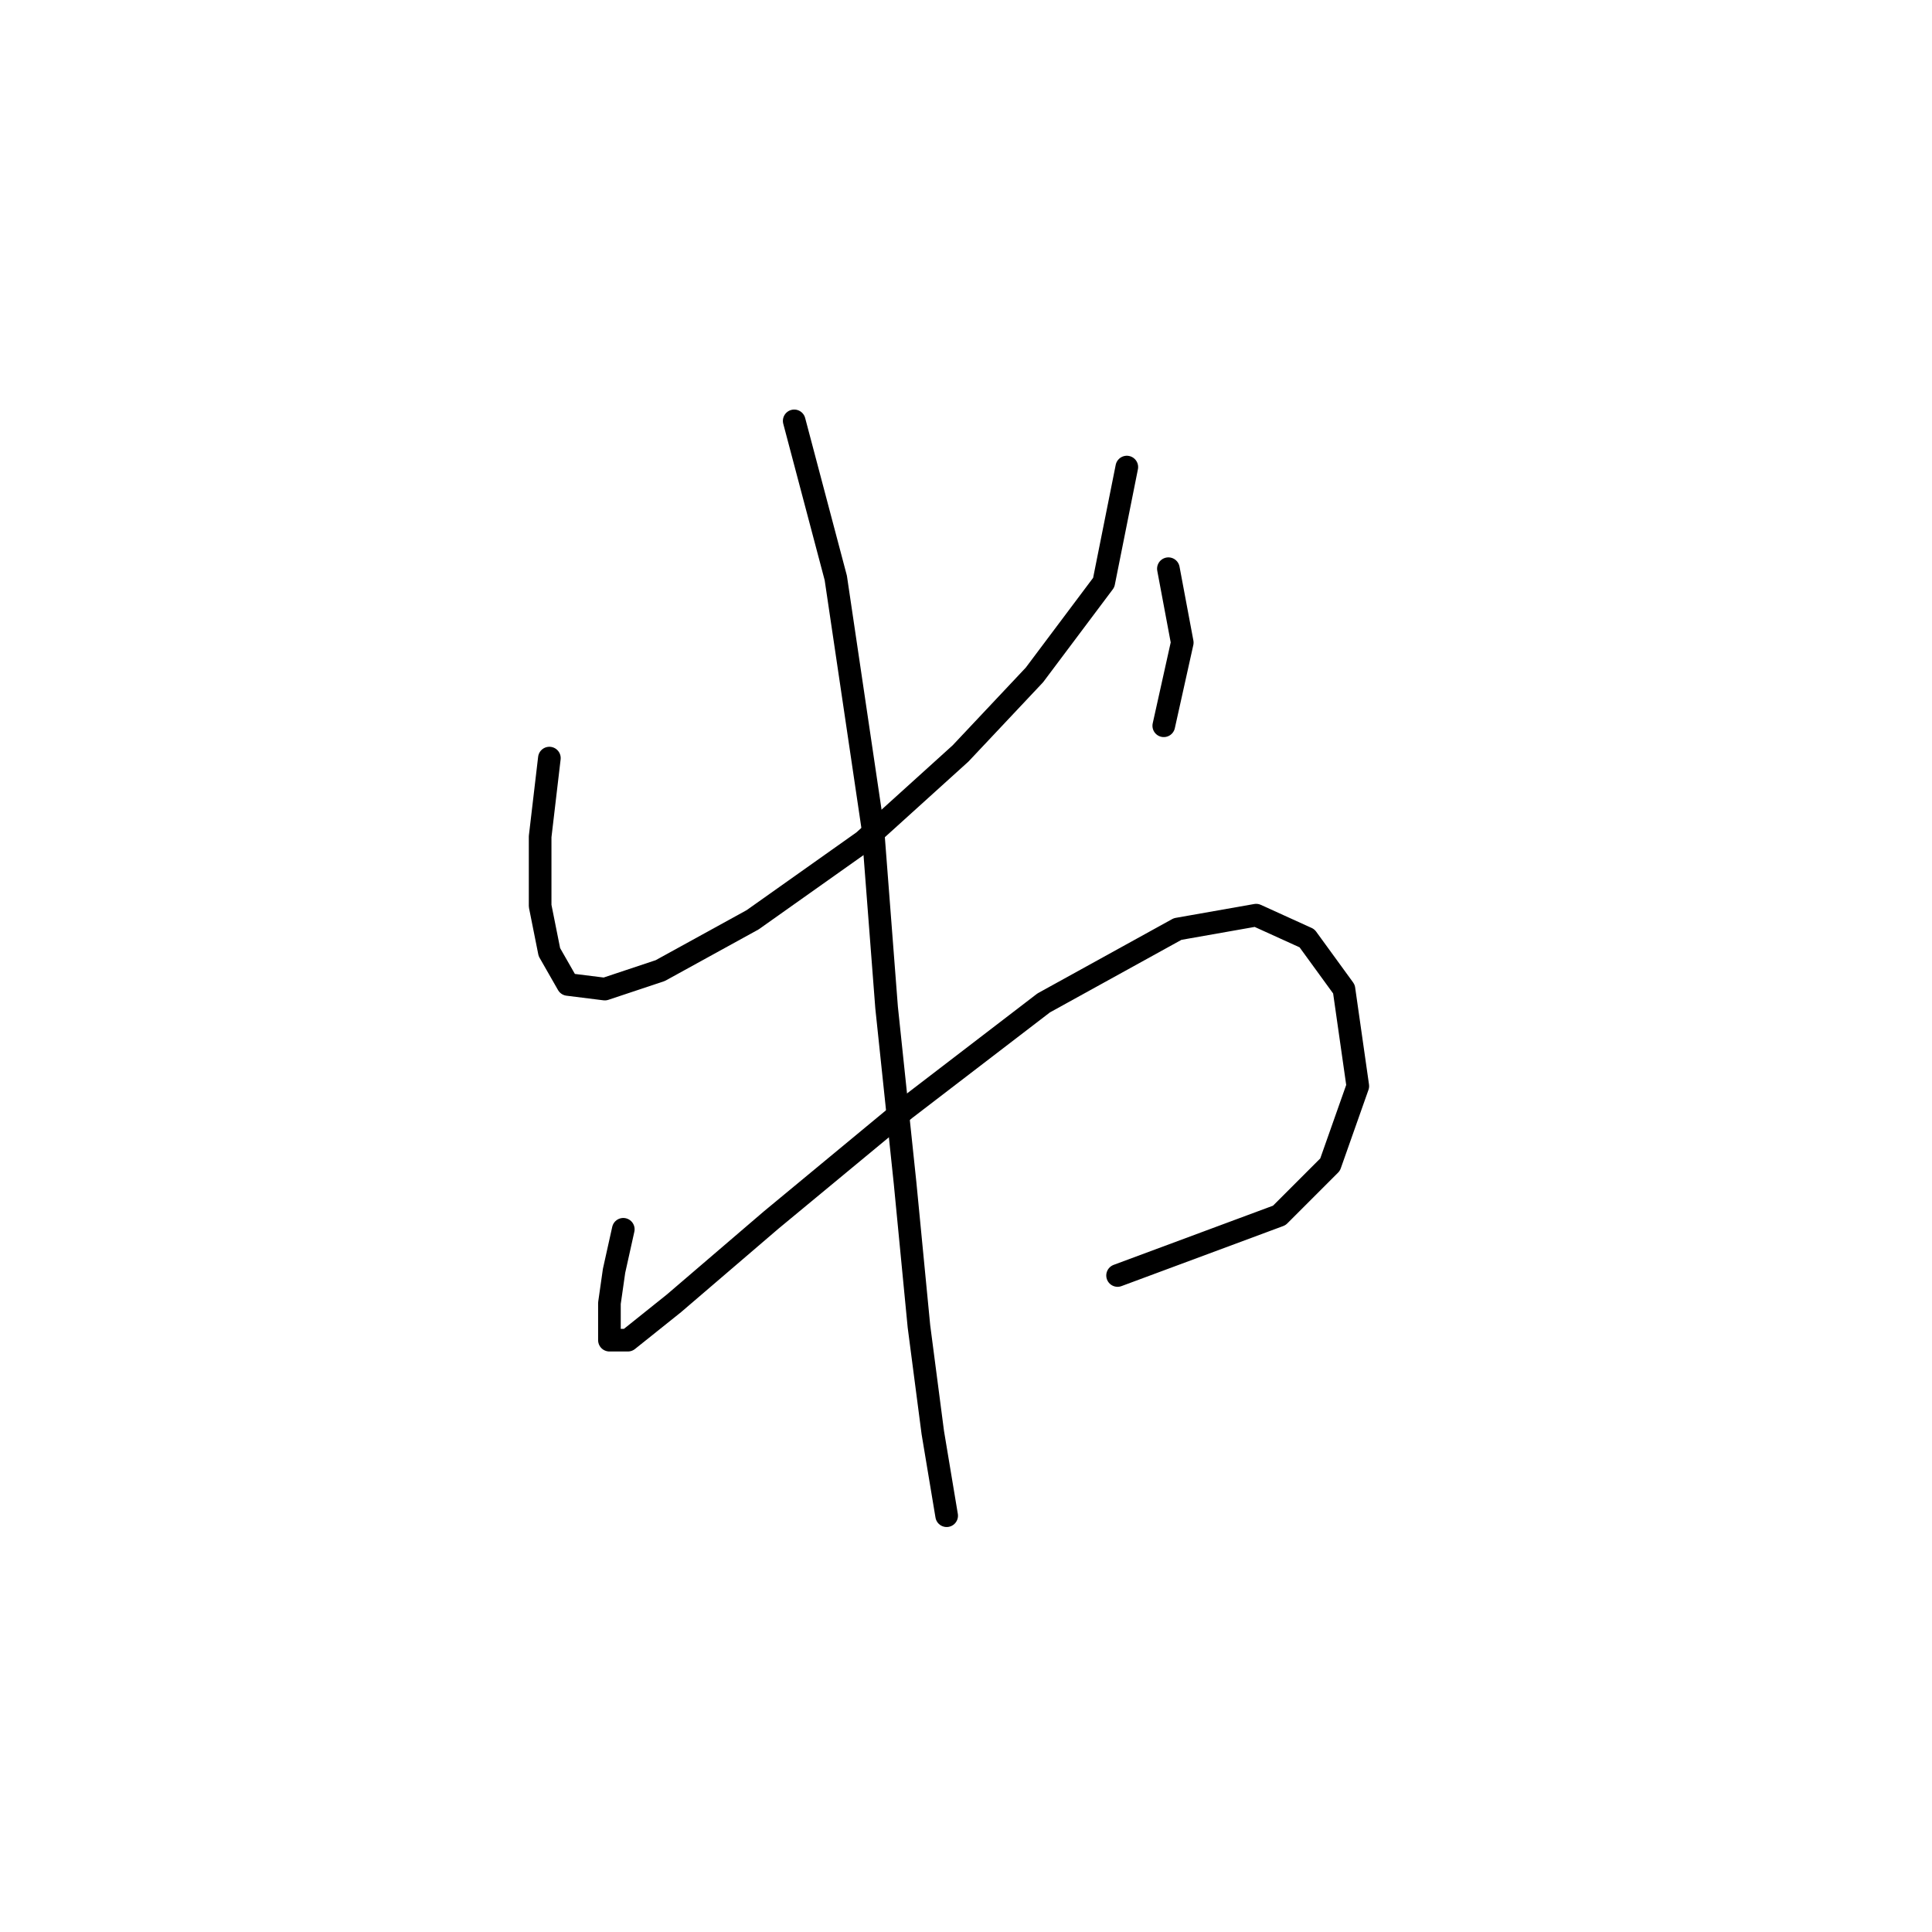 <?xml version="1.0" standalone="no"?>
    <svg width="256" height="256" xmlns="http://www.w3.org/2000/svg" version="1.1">
    <polyline stroke="black" stroke-width="3" stroke-linecap="round" fill="transparent" stroke-linejoin="round" points="72.795 100.452 71.571 110.858 71.571 120.04 72.795 126.161 75.244 130.446 80.14 131.058 87.486 128.61 99.728 121.876 114.419 111.47 127.273 99.84 137.067 89.434 146.249 77.192 149.309 61.889 149.309 61.889 " />
        <polyline stroke="black" stroke-width="3" stroke-linecap="round" fill="transparent" stroke-linejoin="round" points="154.818 75.356 156.655 85.149 154.206 96.168 154.206 96.168 " />
        <polyline stroke="black" stroke-width="3" stroke-linecap="round" fill="transparent" stroke-linejoin="round" points="82.589 162.888 81.365 168.397 80.753 172.682 80.753 175.742 80.753 177.579 83.201 177.579 89.322 172.682 102.177 161.664 119.928 146.973 138.291 132.894 156.042 123.1 166.448 121.264 173.182 124.325 178.079 131.058 179.915 143.912 176.242 154.318 169.509 161.052 148.085 169.009 148.085 169.009 " />
        <polyline stroke="black" stroke-width="3" stroke-linecap="round" fill="transparent" stroke-linejoin="round" points="105.237 55.768 110.746 76.58 115.643 109.634 117.479 133.506 119.928 156.767 121.764 175.742 123.6 189.821 125.437 200.839 125.437 200.839 " />
        </svg>